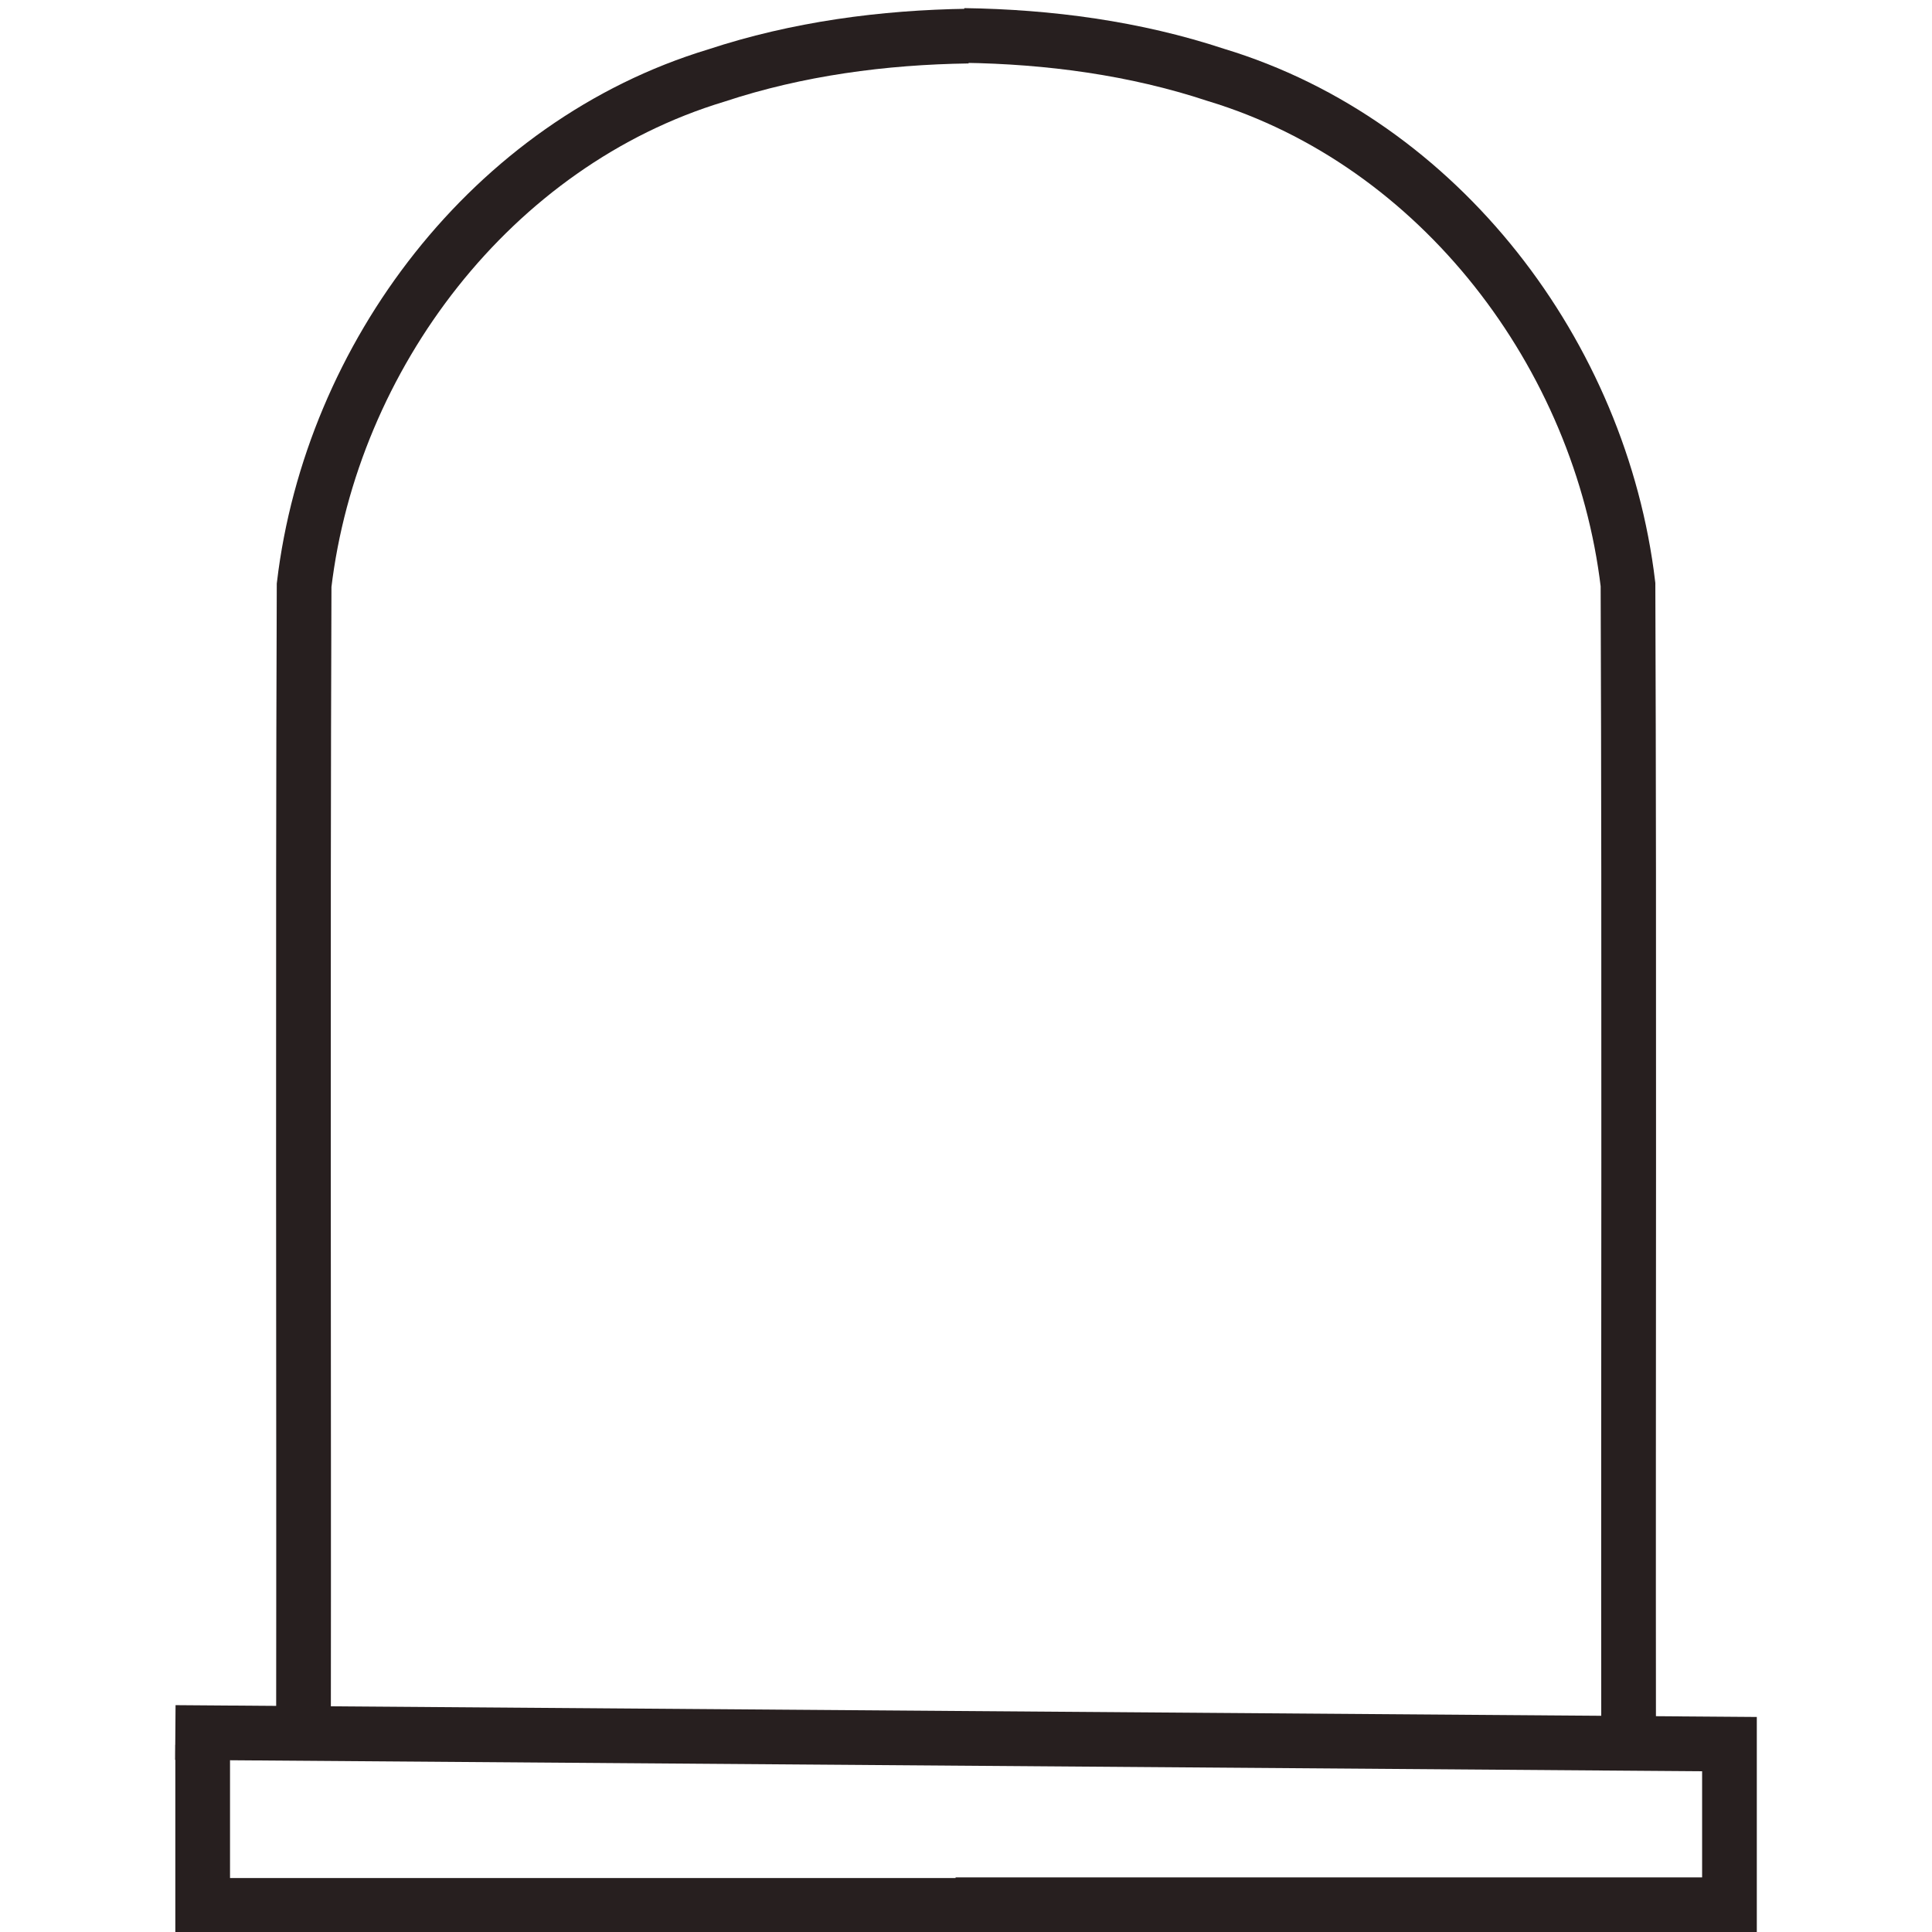 <?xml version="1.0" encoding="UTF-8" standalone="no"?>
<!-- Created with Inkscape (http://www.inkscape.org/) -->

<svg
   width="500"
   height="500"
   viewBox="0 0 132.292 132.292"
   version="1.1"
   id="svg5"
   xmlns="http://www.w3.org/2000/svg"
   xmlns:svg="http://www.w3.org/2000/svg">
  <defs
     id="defs2">
    <rect
       x="207.308"
       y="219.588"
       width="103.174"
       height="109.9"
       id="rect3166" />
  </defs>
  <g
     id="layer1">
    <g
       id="layer1-5"
       transform="matrix(1.498,0,0,1.498,6.59,-3.255)"
       style="stroke:#271f1f;stroke-opacity:1">
      <path
         style="fill:none;stroke:#271f1f;stroke-width:2.5;stroke-dasharray:none;stroke-opacity:1"
         d="M 40.238,89.269 H 4.865 v -7.343"
         id="path1932" />
      <path
         style="fill:none;stroke:#271f1f;stroke-width:2.5;stroke-dasharray:none;stroke-opacity:1"
         d="M 9.474,81.779 C 9.493,64.161 9.438,46.539 9.502,28.923 10.749,18.438 18.1,8.722 28.342,5.625 32.05,4.4 35.964,3.879 39.859,3.823"
         id="path1934" />
      <path
         style="fill:none;stroke:#271f1f;stroke-width:2.5;stroke-dasharray:none;stroke-opacity:1"
         d="M 39.281,89.24 H 74.655 V 81.897 L 3.616,81.366"
         id="path1932-6" />
      <path
         style="fill:none;stroke:#271f1f;stroke-width:2.5;stroke-dasharray:none;stroke-opacity:1"
         d="m 70.045,81.75 c -0.018,-17.618 0.037,-35.24 -0.028,-52.856 C 68.771,18.409 61.42,8.693 51.177,5.596 47.469,4.37 43.556,3.85 39.66,3.794"
         id="path1934-7" />
    </g>
  </g>
</svg>
